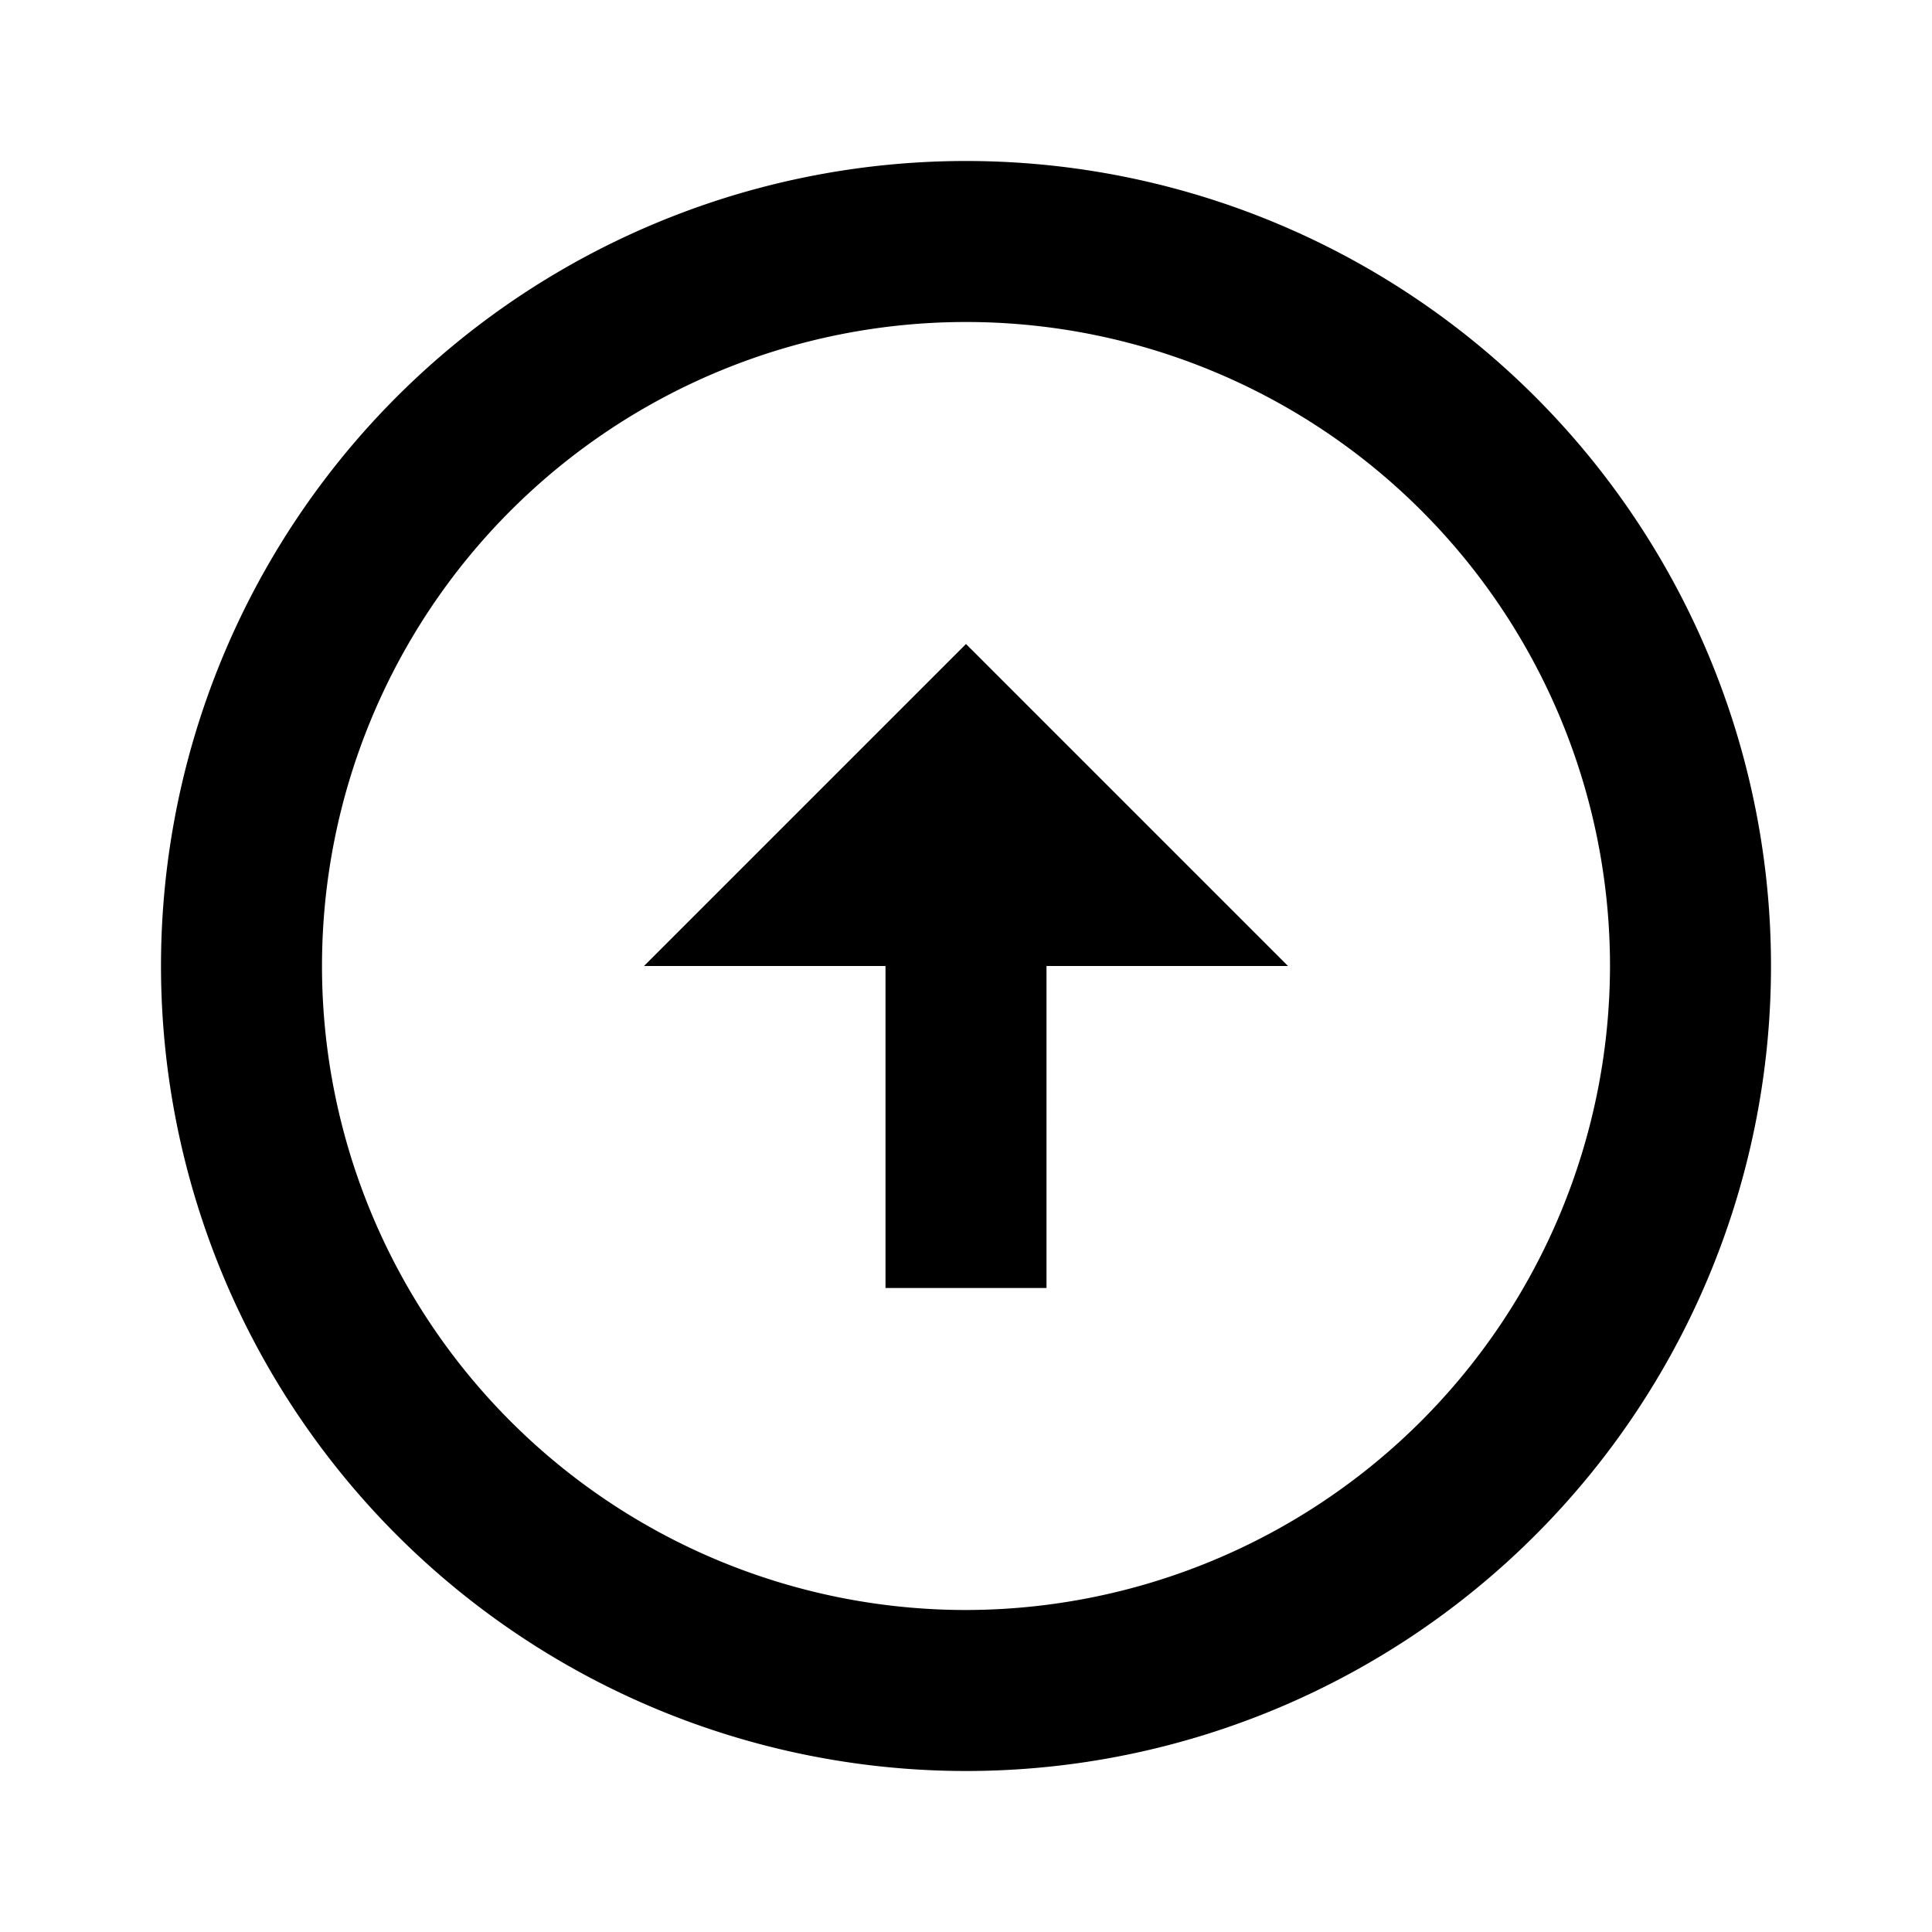<svg xmlns="http://www.w3.org/2000/svg" viewBox="0 0 24 24">
  <g>
    <rect width="24" height="24" style="fill: none"/>
    <path d="M12,20a8,8,0,1,1,8-8,8.011,8.011,0,0,1-8,8m0,2A10,10,0,1,0,2,12,10.004,10.004,0,0,0,12,22ZM11,12v4h2V12h3L12,8,8,12Z"/>
  </g>
</svg>
